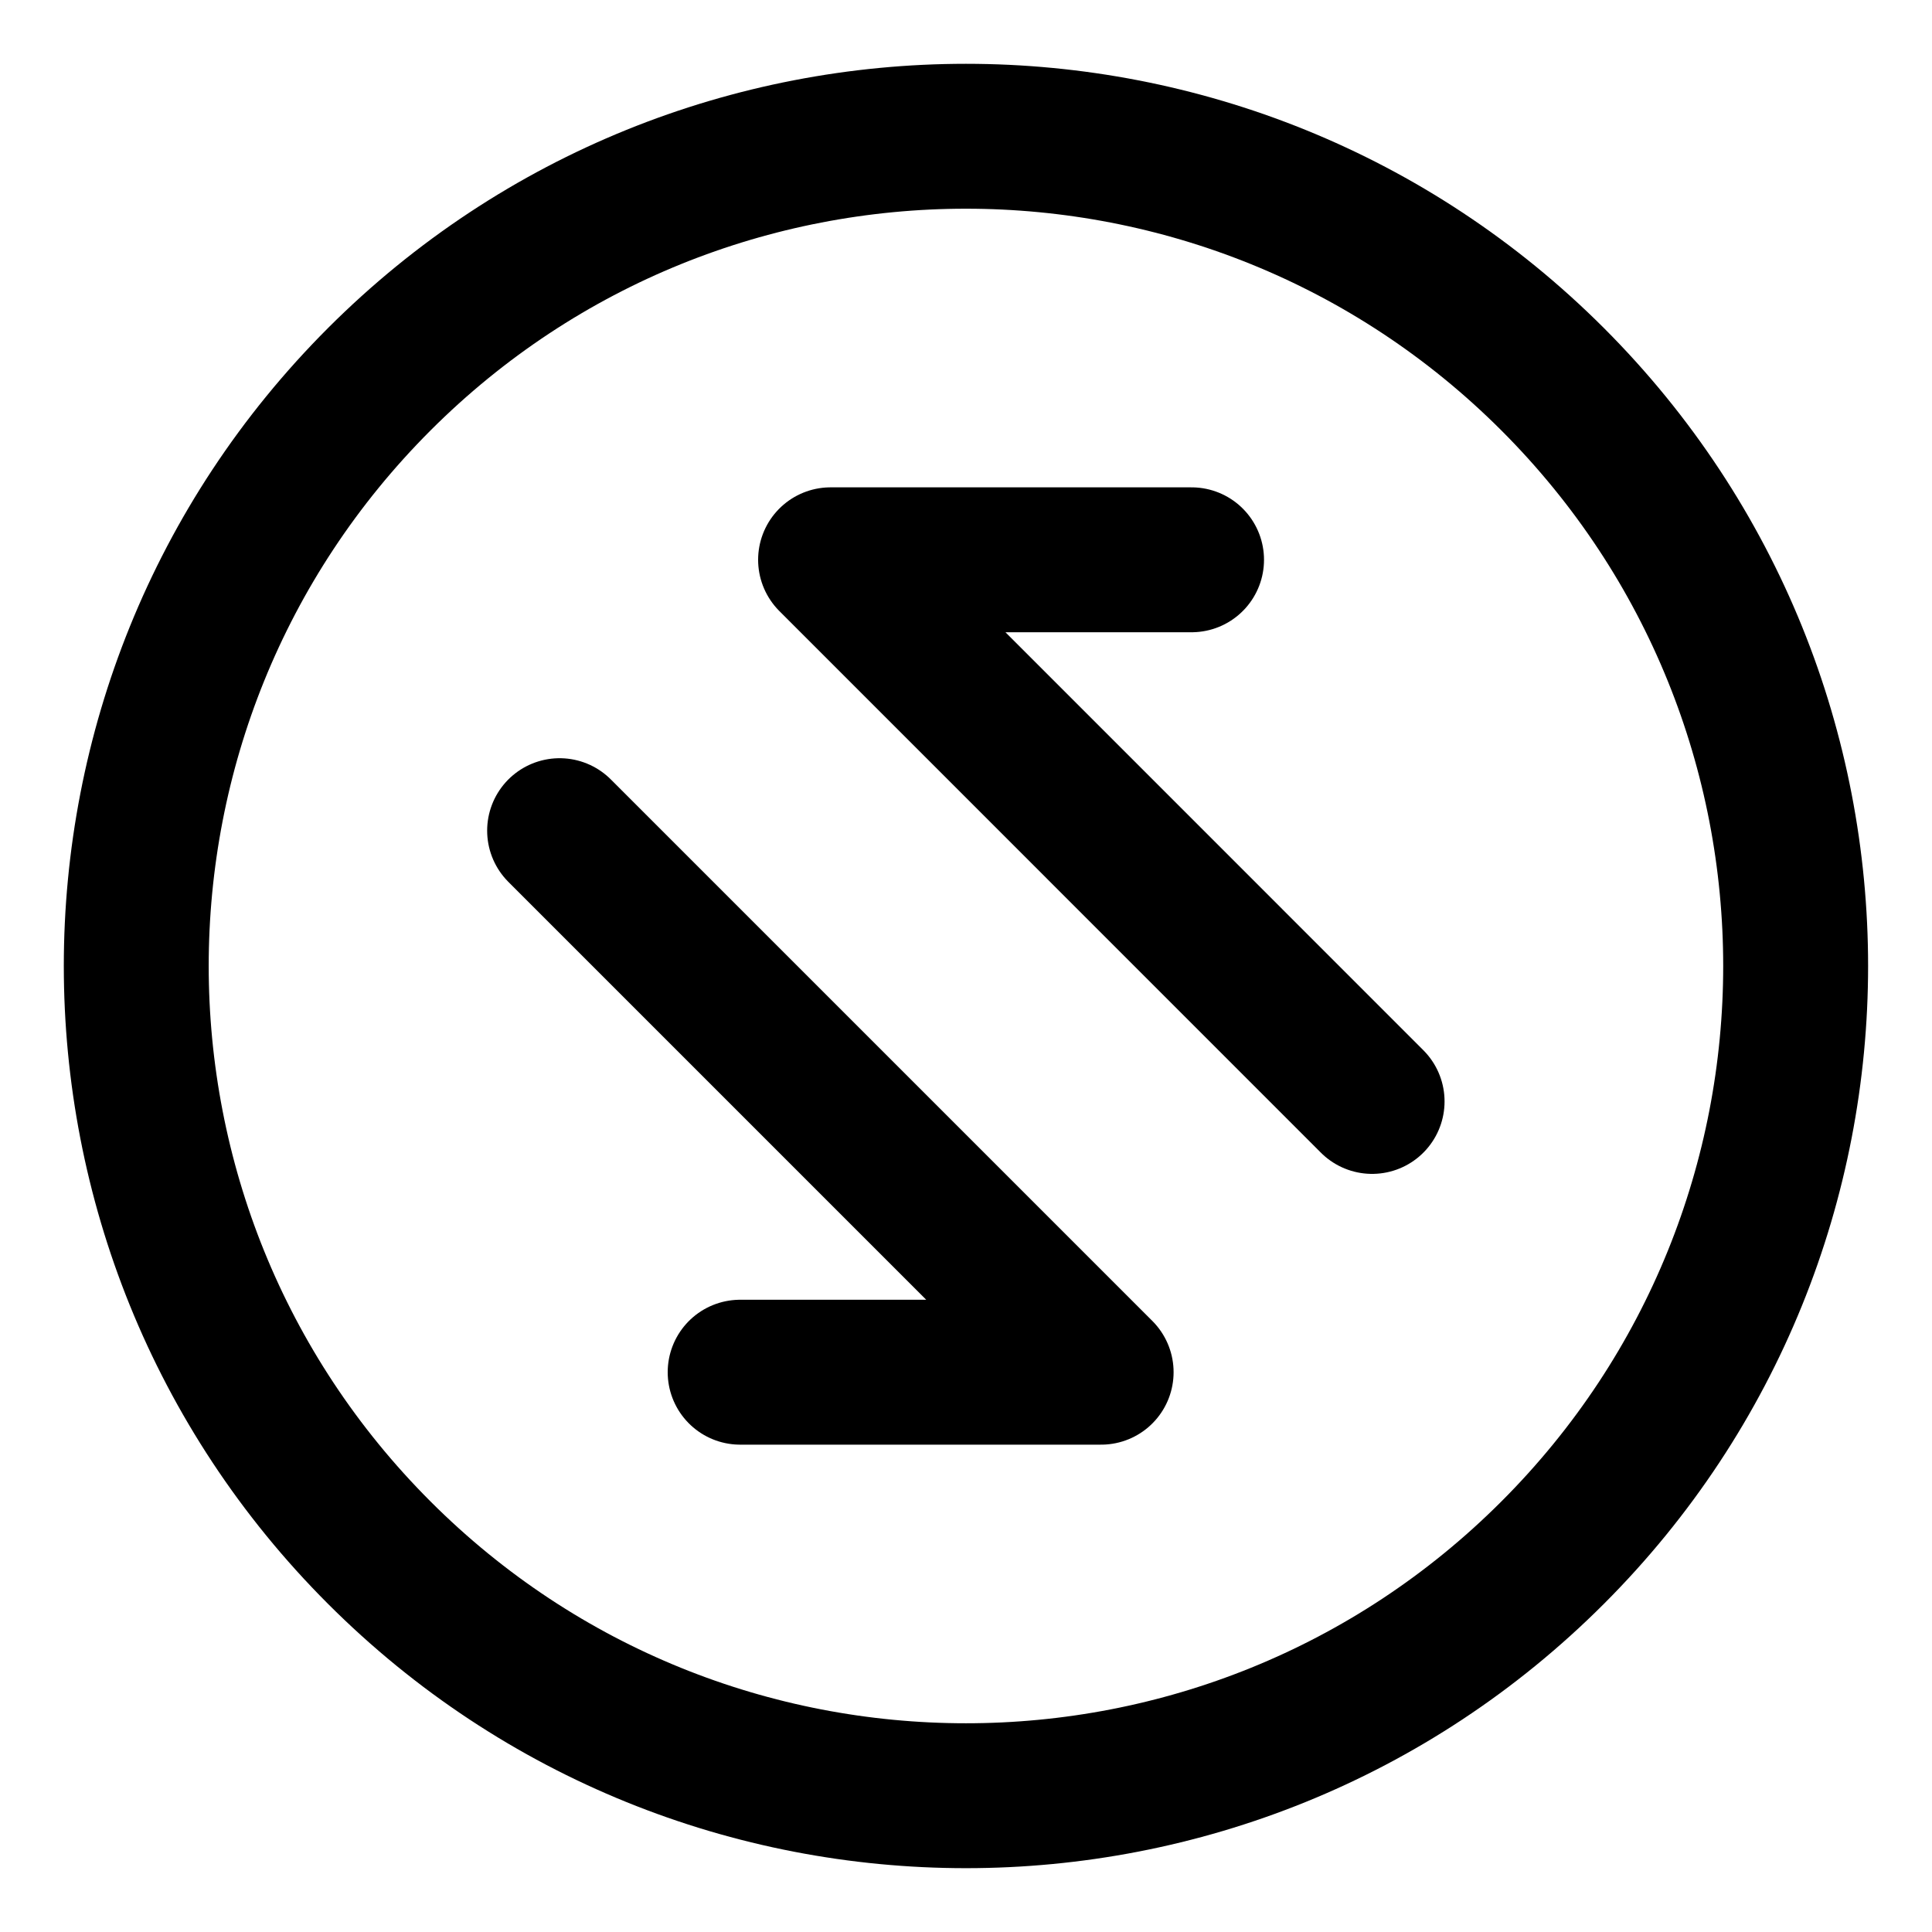 <svg width="20" height="20" viewBox="0 0 20 20" fill="none" xmlns="http://www.w3.org/2000/svg">
<g id="arrow-transfer-diagonal-circle-2-82" clip-path="url(#clip0_47_142721)">
<g id="arrow-transfer-diagonal-circle-2--transfer-data-internet-arrow-vertical-network-circle">
<path id="Vector" d="M7.662 14.205H11.399L5.793 8.599" stroke="black" stroke-width="1.5" stroke-linecap="round" stroke-linejoin="round"/>
<path id="Vector_2" d="M12.335 5.795H8.598L14.204 11.402" stroke="black" stroke-width="1.5" stroke-linecap="round" stroke-linejoin="round"/>
<path id="Vector_3" d="M3.926 16.073C0.572 12.719 0.572 7.281 3.926 3.926C7.28 0.572 12.719 0.572 16.073 3.926C19.427 7.281 19.427 12.719 16.073 16.073C12.719 19.428 7.28 19.428 3.926 16.073Z" stroke="black" stroke-width="1.5" stroke-linecap="round" stroke-linejoin="round"/>
</g>
</g>
<defs>
<clipPath id="clip0_47_142721">
<rect width="20" height="20" fill="white"/>
</clipPath>
</defs>
</svg>

